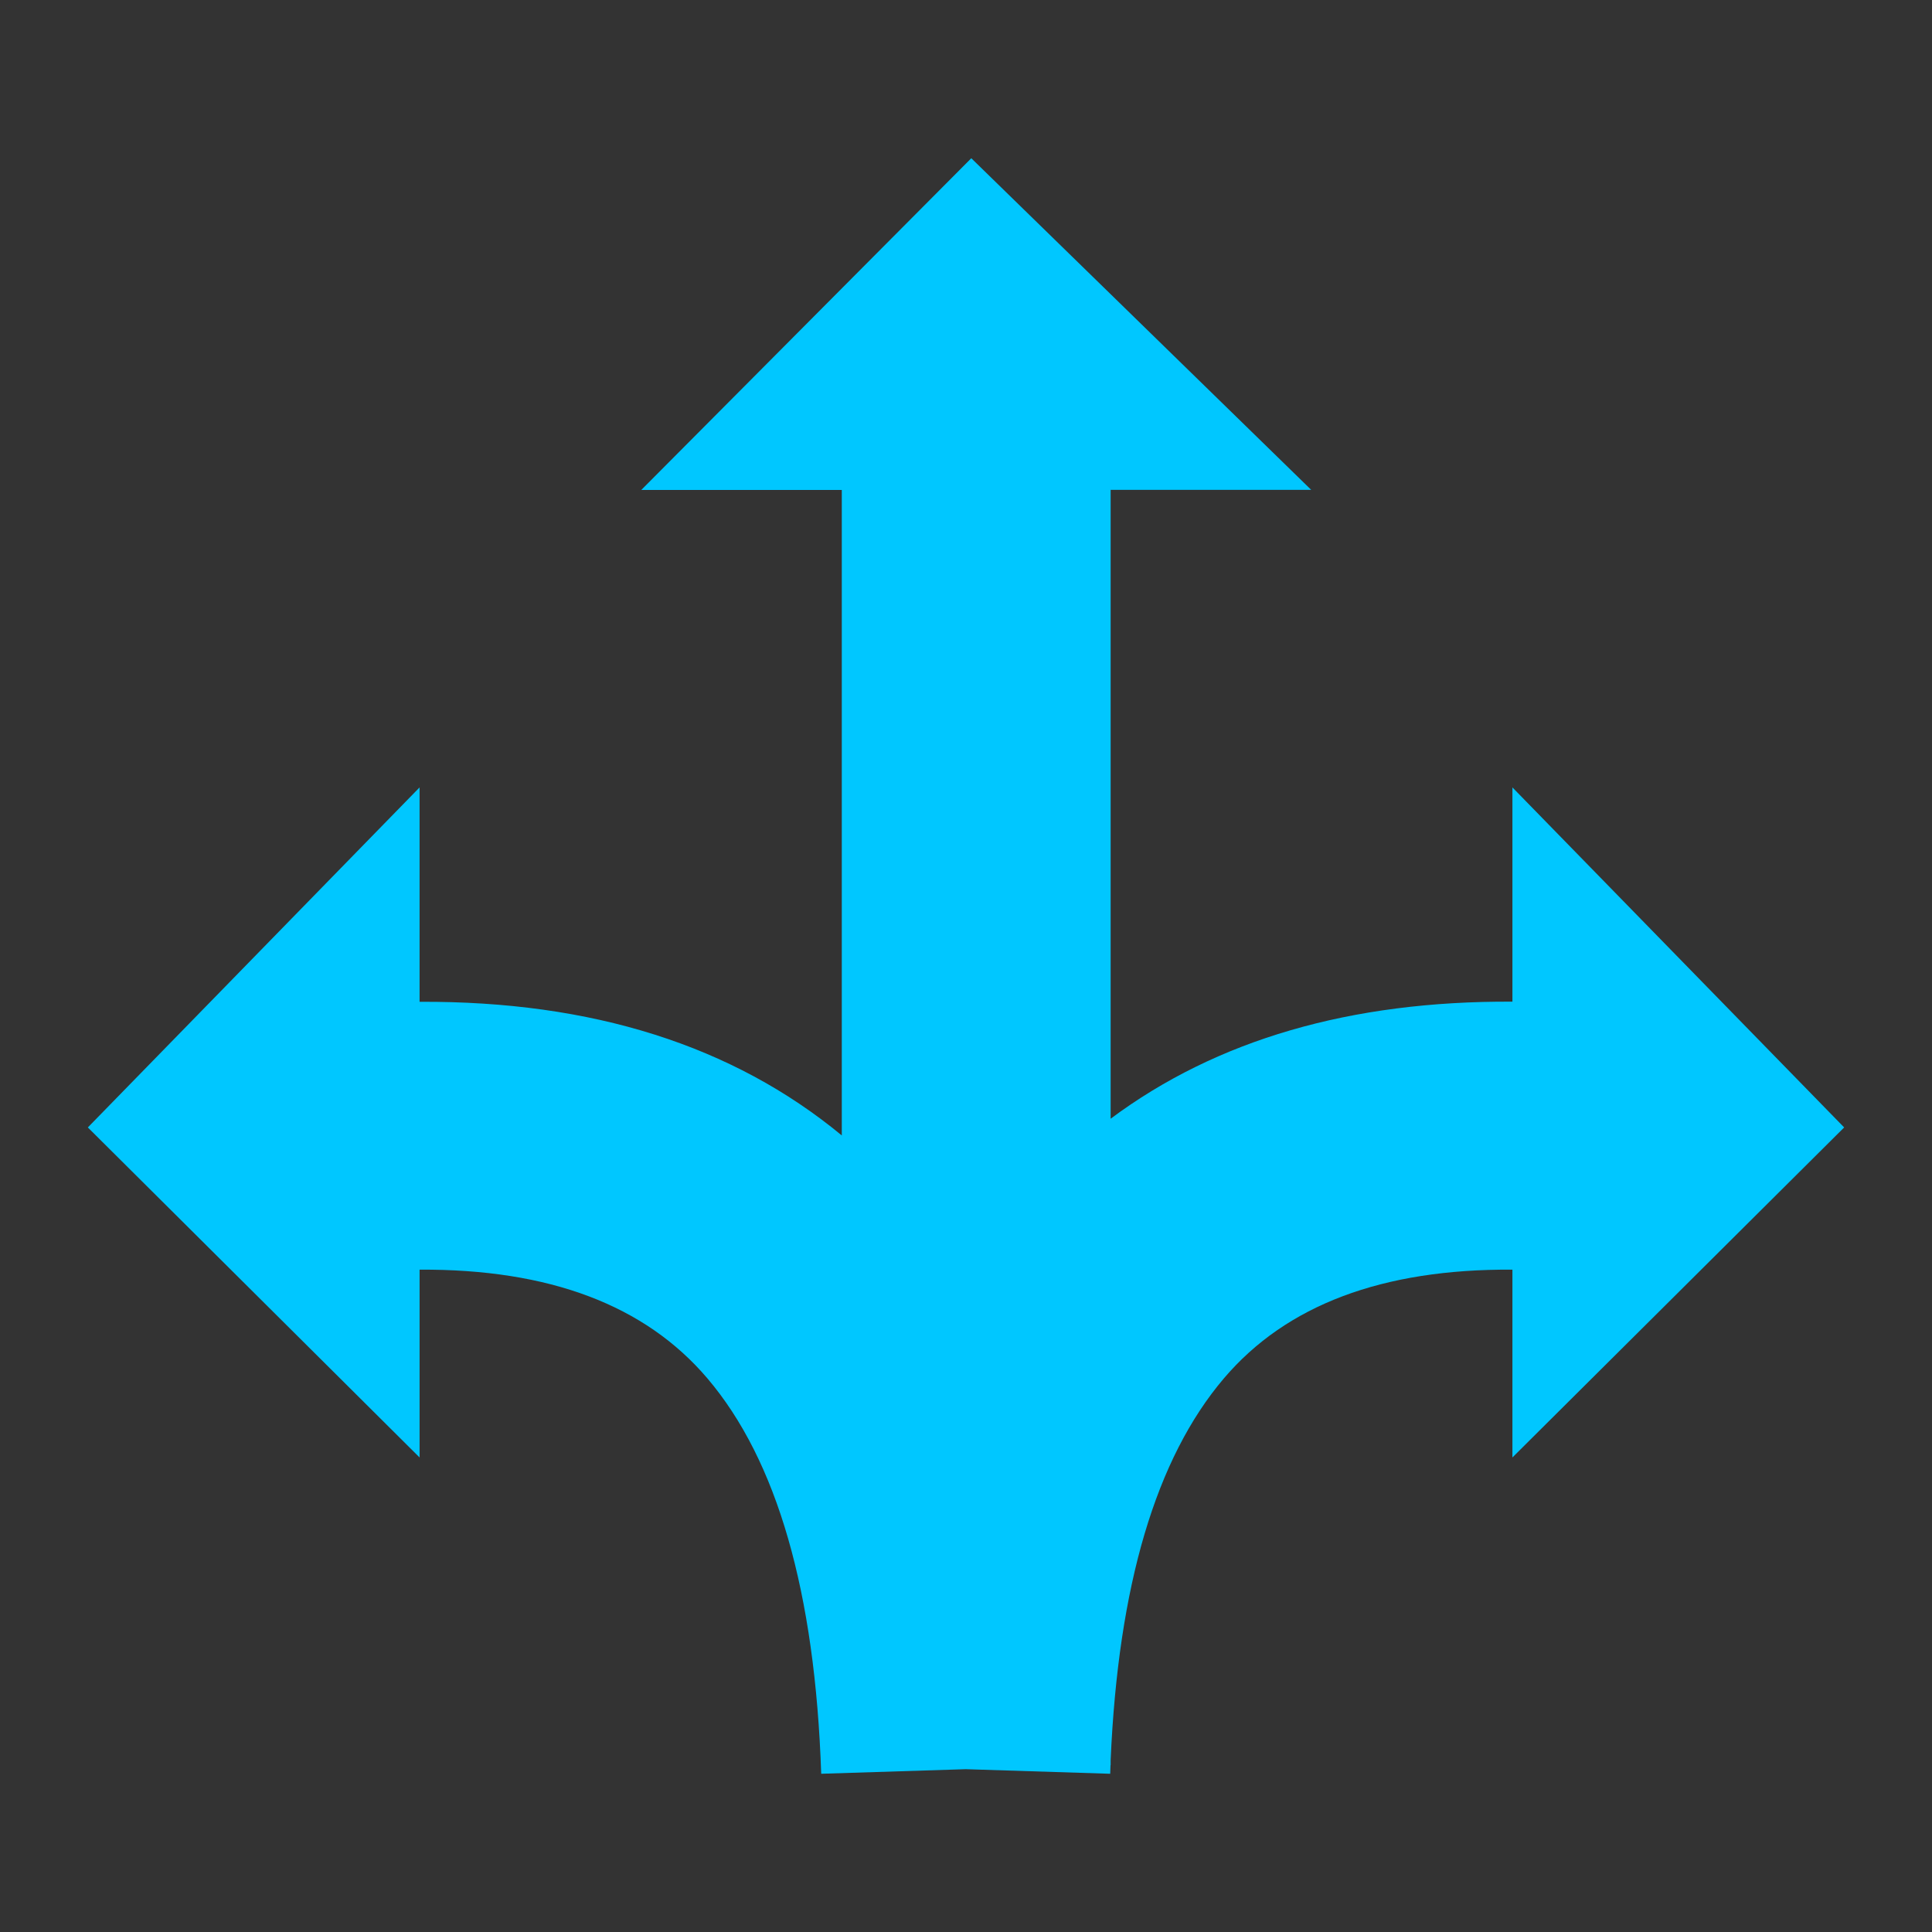 <svg xmlns="http://www.w3.org/2000/svg" xmlns:xlink="http://www.w3.org/1999/xlink" version="1.1" width="1000" height="1000" viewBox="0 0 1000 1000" xml:space="preserve">
<rect x="0" y="0" width="1000" height="1000" fill="#333333" stroke="none"/>
<desc>Created with Fabric.js 3.5.0</desc>
<defs>
</defs>
<rect x="0" y="0" fill="#ffffff"/>
<g transform="matrix(7.398 0 0 7.398 500 500)" id="296891">
<path style="stroke: none; stroke-width: 1; stroke-dasharray: none; stroke-linecap: butt; stroke-dashoffset: 0; stroke-linejoin: miter; stroke-miterlimit: 4; is-custom-font: none; font-file-url: none; fill: rgb(0,199,255); fill-rule: nonzero; opacity: 1;" vector-effect="non-scaling-stroke" transform=" translate(-61.44, -56.515)" d="M 52.75 68.37 c -7.63 -6.3 -17.48 -9.41 -29.54 -9.35 V 44.02 L 0 67.81 L 23.21 90.9 V 77.76 c 9.07 -0.05 15.78 2.48 20.14 7.61 c 4.87 5.73 7.53 14.94 7.96 27.66 l 10.11 -0.32 l 10.11 0.32 c 0.01 -0.2 0.01 -0.4 0.02 -0.6 h 0.01 v -0.35 c 0.53 -12.23 3.17 -21.12 7.92 -26.71 c 4.37 -5.14 11.1 -7.67 20.19 -7.61 V 90.9 l 23.21 -23.09 L 99.67 44.02 v 14.99 c -11.32 -0.06 -20.69 2.66 -28.11 8.19 v -44 h 14.03 L 61.81 0 L 38.72 23.21 h 14.03 V 68.37 L 52.75 68.37 z" stroke-linecap="round"/>
</g>
</svg>